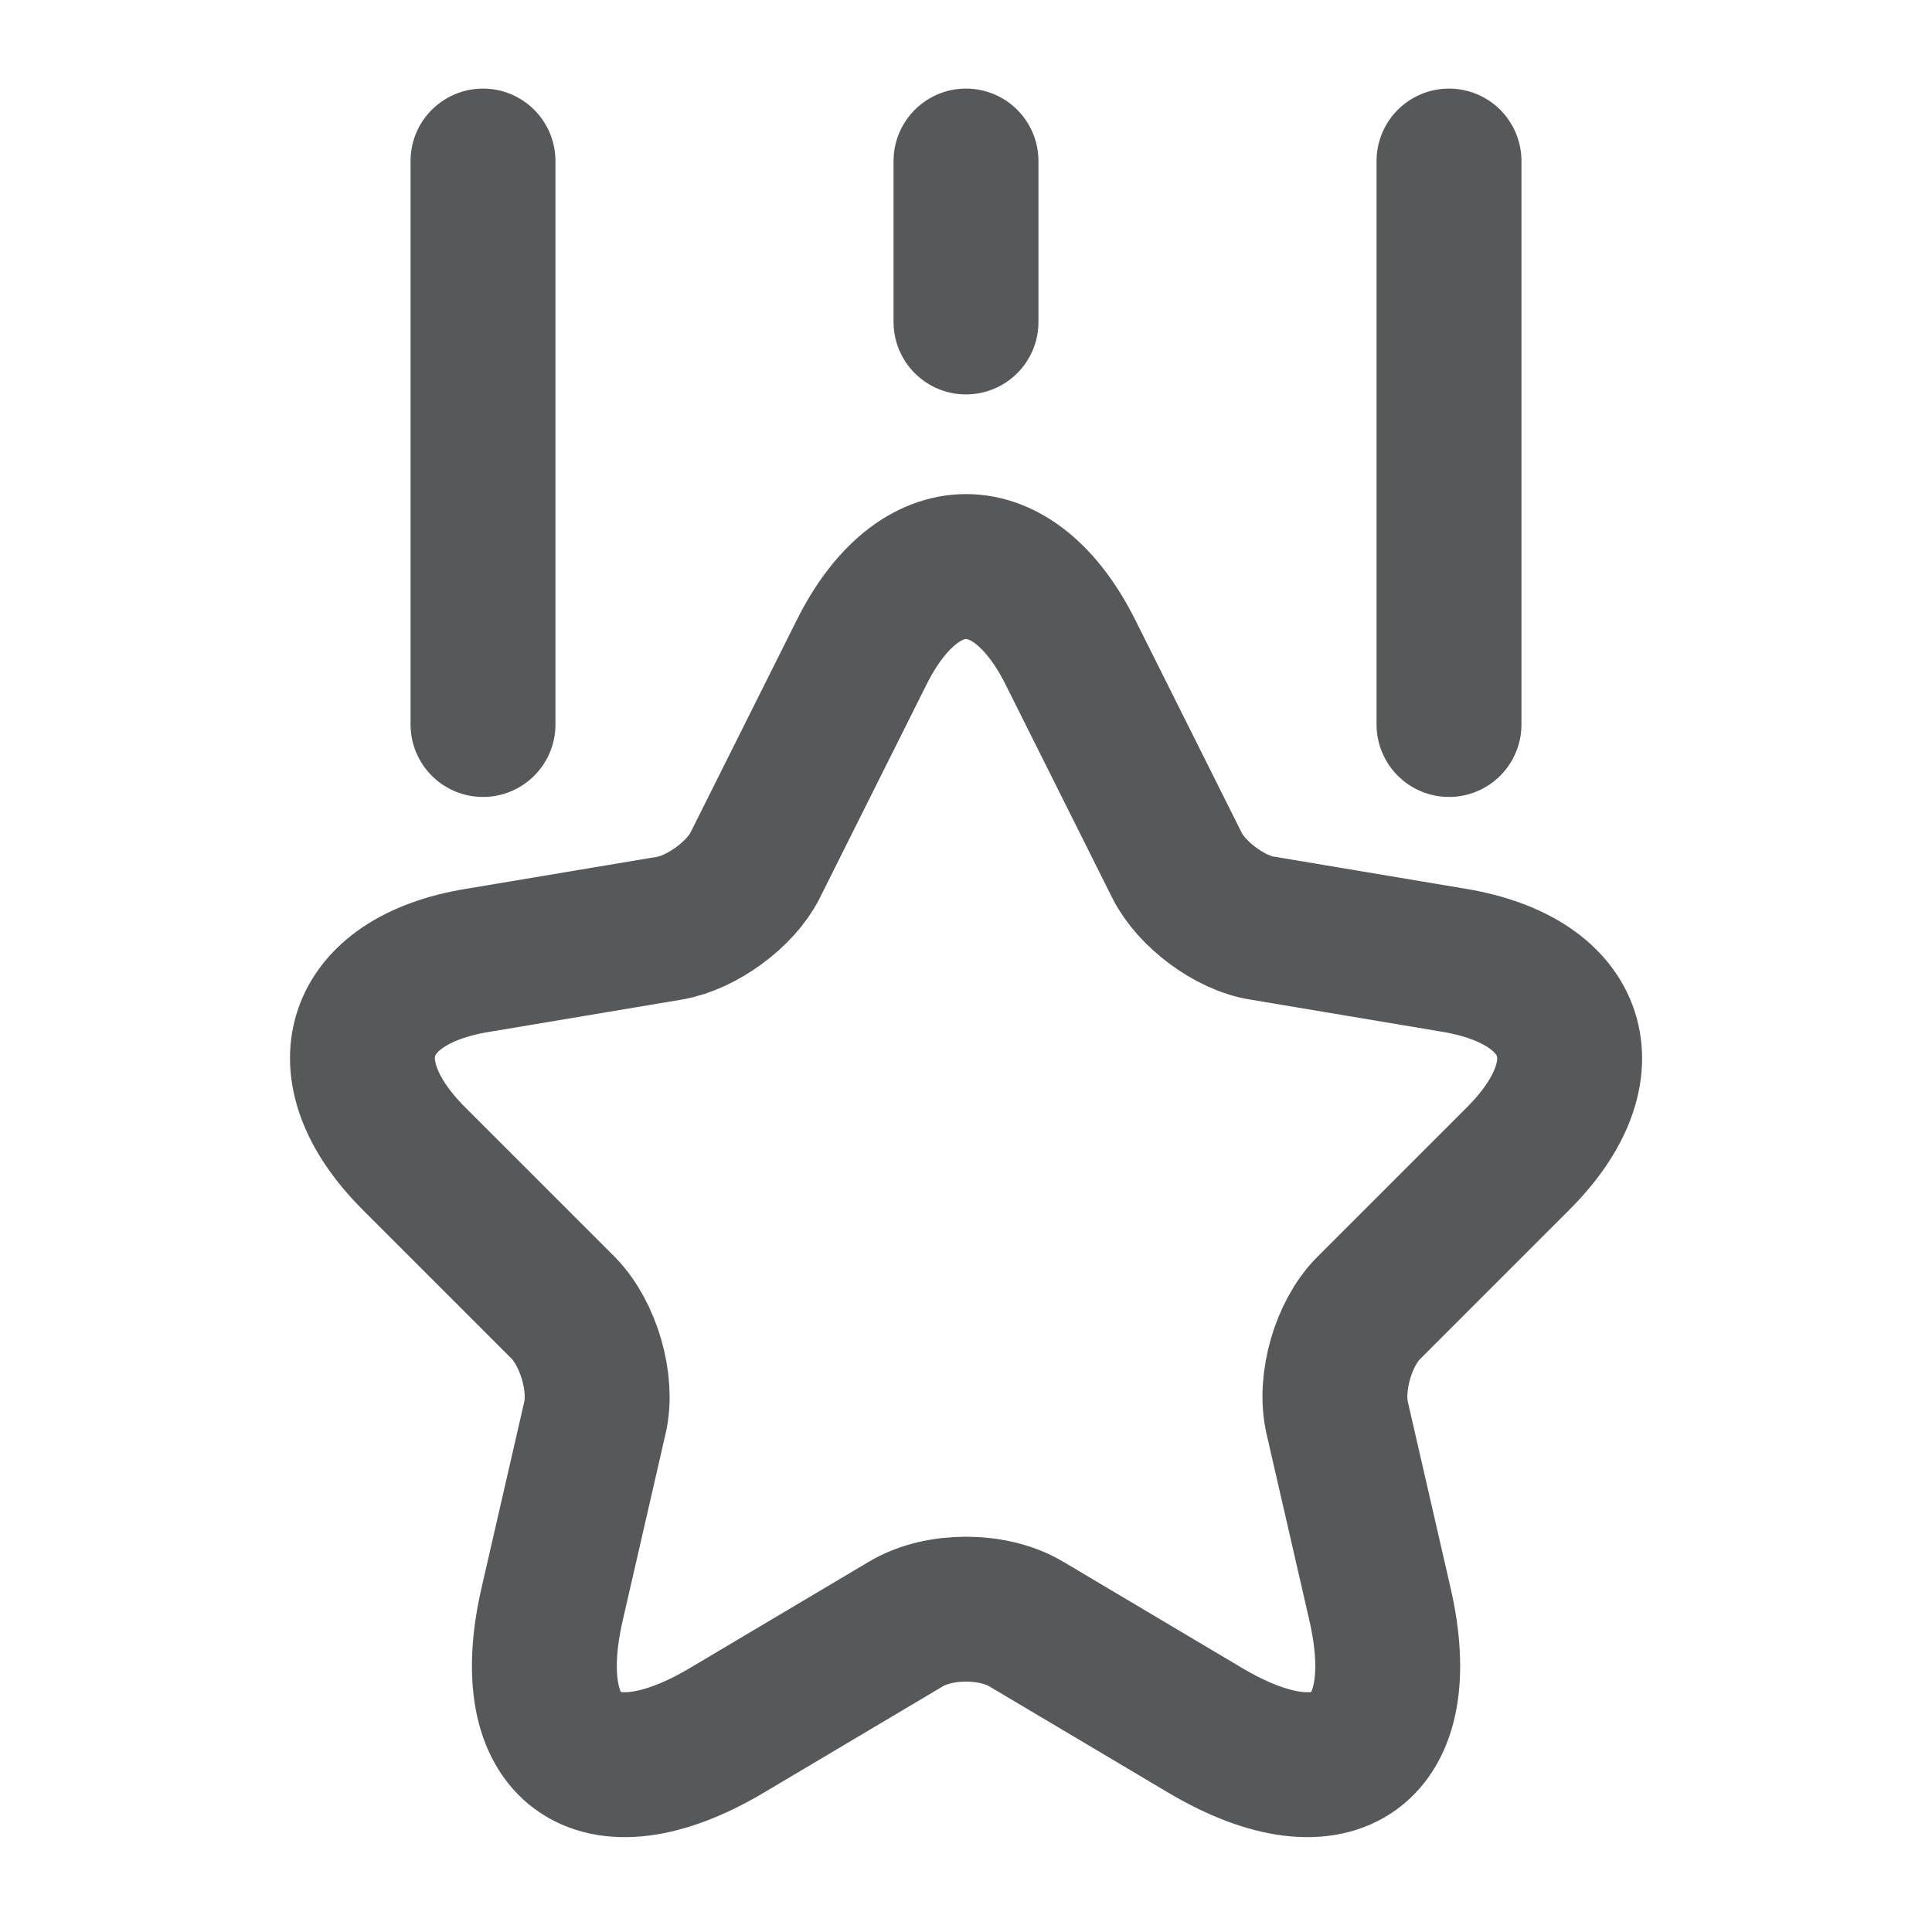 <svg width="20" height="20" viewBox="0 0 20 20" fill="none" xmlns="http://www.w3.org/2000/svg">
<path d="M11.084 6.758L12.184 8.958C12.334 9.258 12.734 9.558 13.067 9.608L15.059 9.942C16.334 10.158 16.634 11.075 15.717 11.992L14.167 13.542C13.909 13.8 13.759 14.308 13.842 14.675L14.284 16.6C14.634 18.117 13.825 18.708 12.484 17.917L10.617 16.808C10.275 16.608 9.725 16.608 9.384 16.808L7.517 17.917C6.175 18.708 5.367 18.117 5.717 16.6L6.159 14.675C6.242 14.317 6.092 13.808 5.834 13.542L4.284 11.992C3.367 11.075 3.667 10.15 4.942 9.942L6.934 9.608C7.267 9.55 7.667 9.258 7.817 8.958L8.917 6.758C9.509 5.567 10.492 5.567 11.084 6.758Z" stroke="#565859" stroke-width="1.5" stroke-linecap="round" stroke-linejoin="round"/>
<path d="M5 7.5V1.667" stroke="#565859" stroke-width="1.5" stroke-linecap="round" stroke-linejoin="round"/>
<path d="M15 7.5V1.667" stroke="#565859" stroke-width="1.5" stroke-linecap="round" stroke-linejoin="round"/>
<path d="M10 3.333V1.667" stroke="#565859" stroke-width="1.5" stroke-linecap="round" stroke-linejoin="round"/>
</svg>
